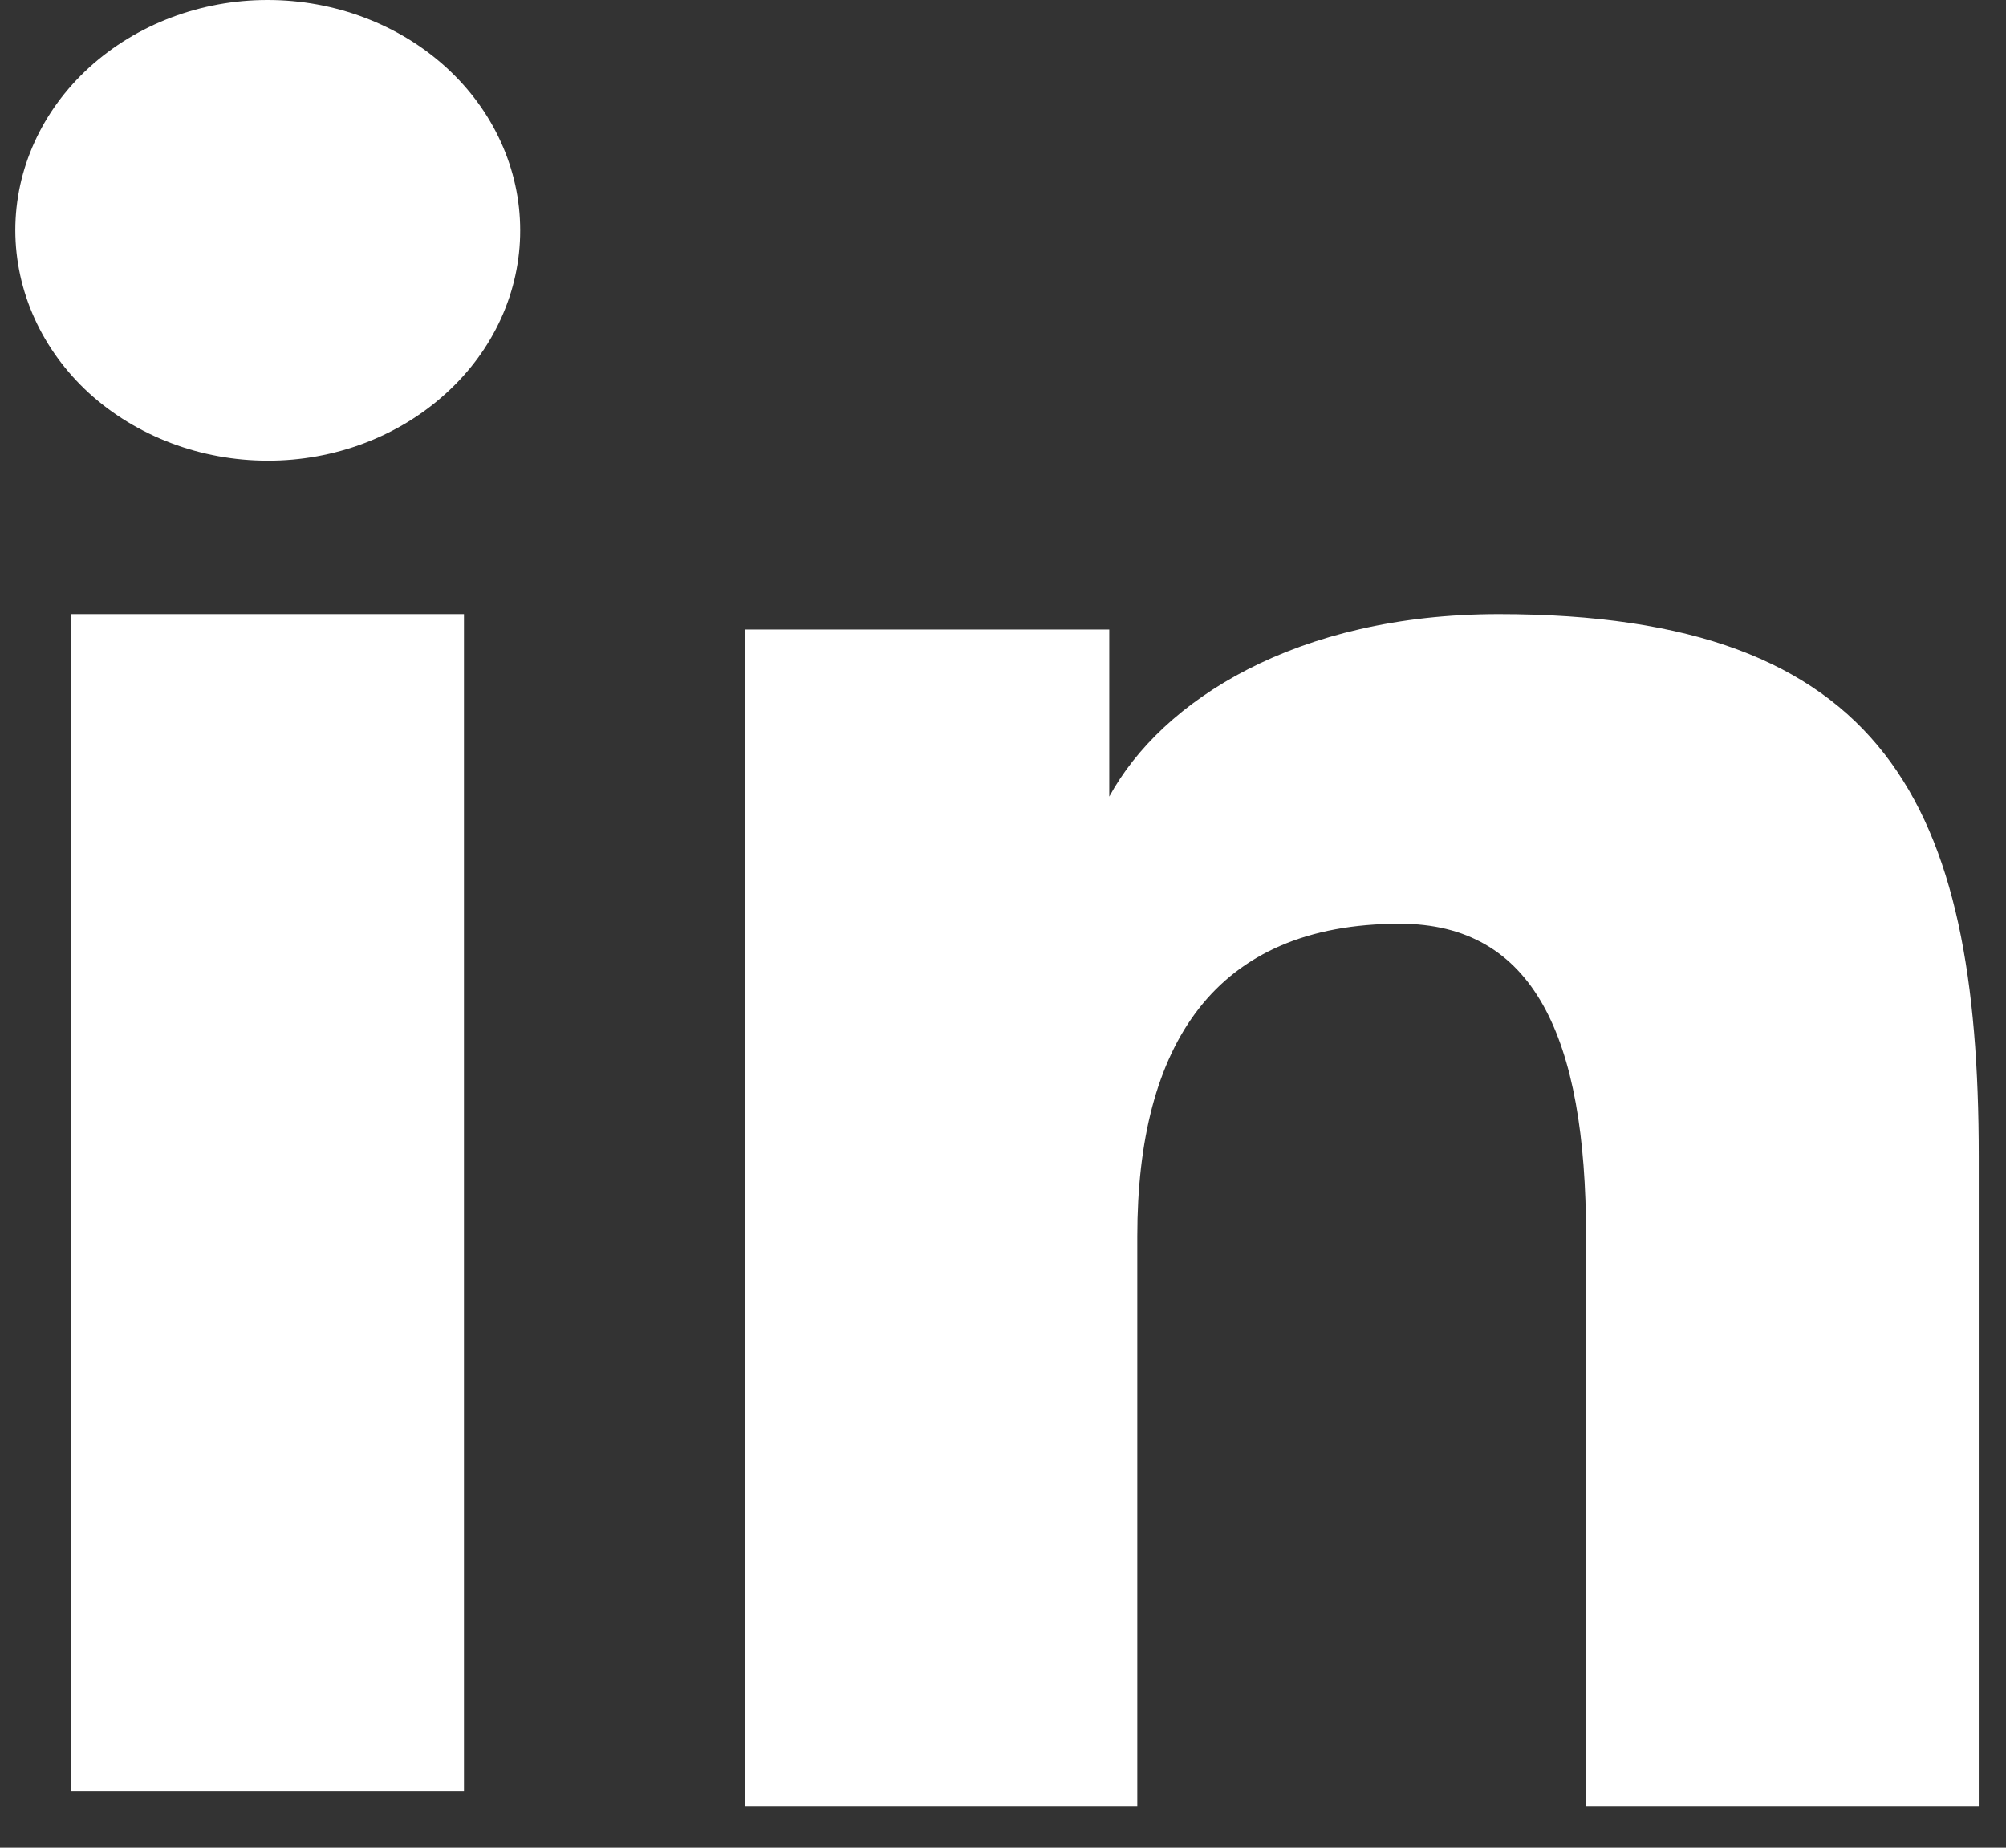 <svg width="38" height="35" viewBox="0 0 38 35" fill="none" xmlns="http://www.w3.org/2000/svg">
<rect x="0" y="0" width="38" height="35" fill="#333333" stroke="none"/>
<path fill-rule="evenodd" clip-rule="evenodd" d="M14.106 11.924H21.013V15.089C22.008 13.268 24.559 11.633 28.392 11.633C35.74 11.633 37.484 15.257 37.484 21.905V34.219H30.045V23.419C30.045 19.633 29.05 17.498 26.517 17.498C23.004 17.498 21.544 19.799 21.544 23.418V34.219H14.106V11.924V11.924ZM1.35 33.928H8.789V11.633H1.35V33.928V33.928ZM9.854 4.363C9.855 4.937 9.731 5.505 9.491 6.034C9.25 6.563 8.898 7.043 8.454 7.446C7.555 8.268 6.337 8.729 5.069 8.726C3.804 8.725 2.589 8.266 1.688 7.448C1.246 7.043 0.895 6.563 0.655 6.034C0.415 5.504 0.291 4.936 0.29 4.363C0.29 3.205 0.792 2.096 1.69 1.278C2.59 0.459 3.805 -0.001 5.071 4.28188e-07C6.339 4.28188e-07 7.556 0.46 8.454 1.278C9.35 2.096 9.854 3.205 9.854 4.363Z" fill="white"/>
</svg>
